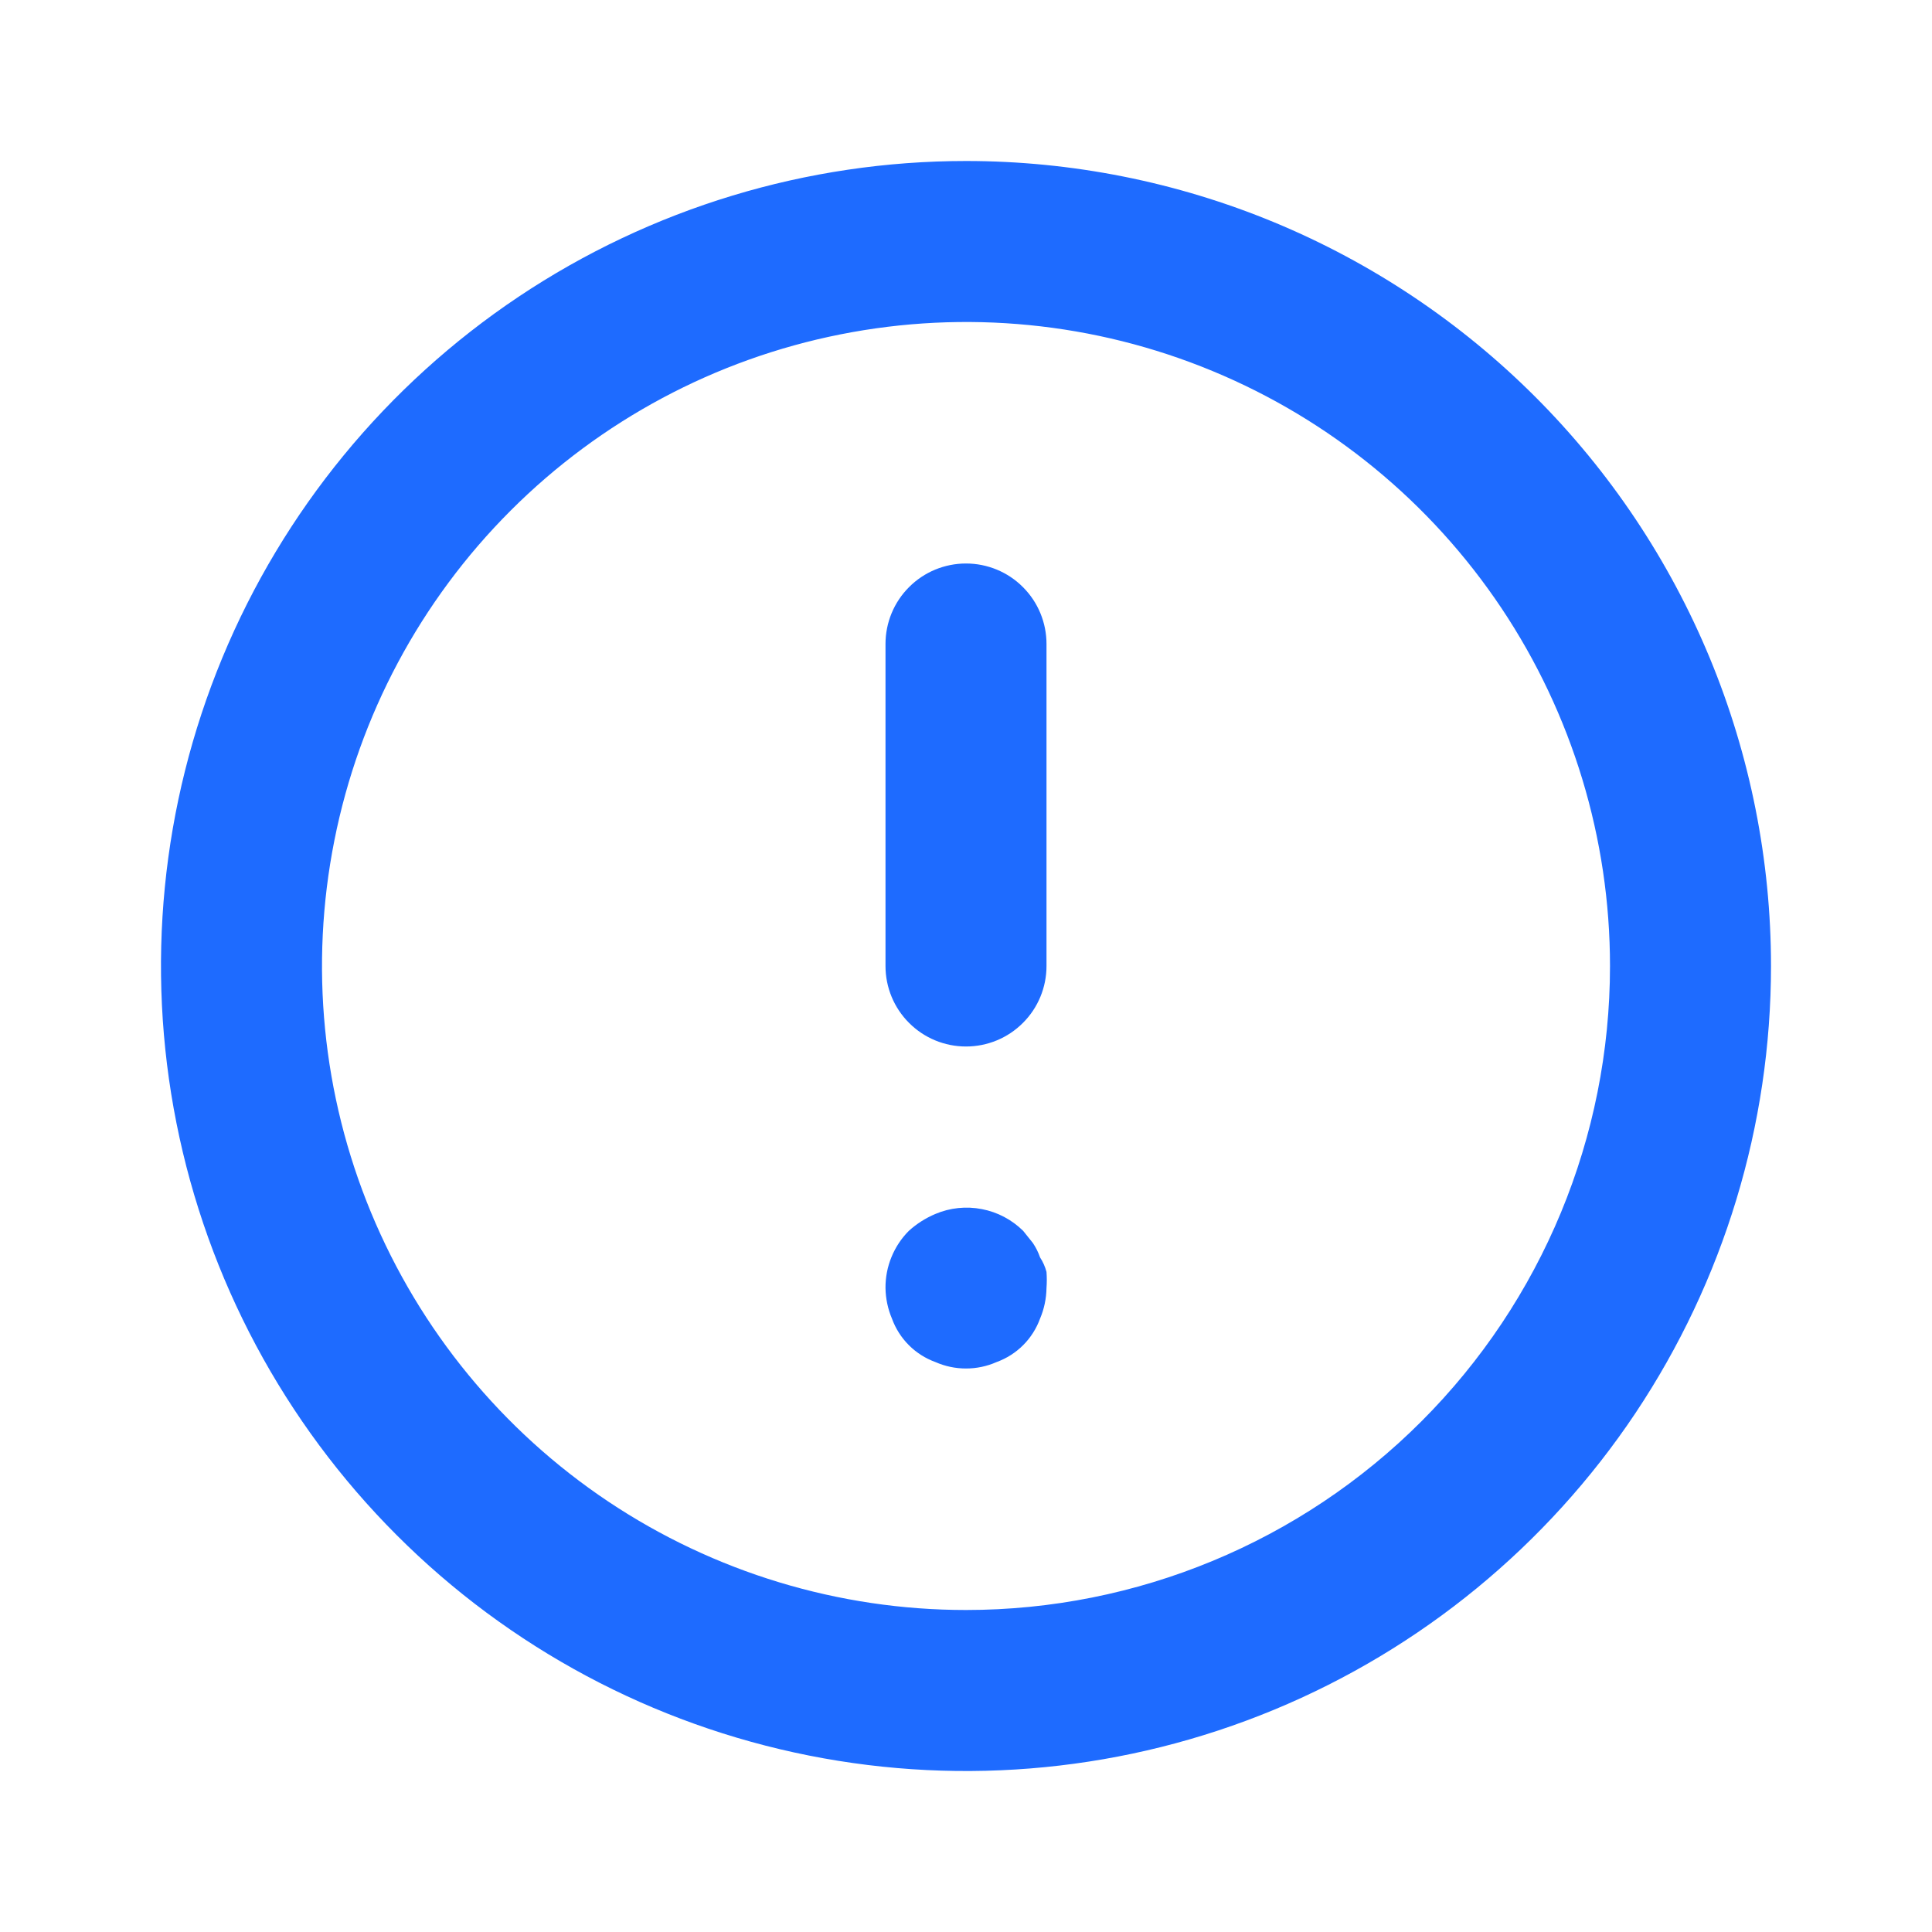 <svg width="24" height="24" viewBox="0 0 24 24" fill="none" xmlns="http://www.w3.org/2000/svg">
<path d="M12 7C11.735 7 11.48 7.105 11.293 7.293C11.105 7.48 11 7.735 11 8V12C11 12.265 11.105 12.52 11.293 12.707C11.48 12.895 11.735 13 12 13C12.265 13 12.52 12.895 12.707 12.707C12.895 12.52 13 12.265 13 12V8C13 7.735 12.895 7.48 12.707 7.293C12.52 7.105 12.265 7 12 7ZM12.92 15.62C12.898 15.556 12.868 15.496 12.83 15.44L12.71 15.29C12.569 15.151 12.391 15.057 12.197 15.02C12.003 14.982 11.802 15.003 11.62 15.08C11.499 15.131 11.387 15.202 11.29 15.29C11.197 15.383 11.124 15.494 11.074 15.616C11.024 15.738 10.999 15.868 11 16C11.002 16.131 11.029 16.26 11.08 16.38C11.125 16.504 11.197 16.617 11.29 16.71C11.383 16.803 11.496 16.875 11.62 16.92C11.74 16.973 11.869 17 12 17C12.131 17 12.26 16.973 12.38 16.92C12.504 16.875 12.617 16.803 12.71 16.71C12.803 16.617 12.875 16.504 12.92 16.38C12.971 16.26 12.998 16.131 13 16C13.005 15.933 13.005 15.867 13 15.8C12.983 15.736 12.956 15.675 12.92 15.62ZM12 2C10.022 2 8.089 2.586 6.444 3.685C4.8 4.784 3.518 6.346 2.761 8.173C2.004 10 1.806 12.011 2.192 13.951C2.578 15.891 3.53 17.672 4.929 19.071C6.327 20.47 8.109 21.422 10.049 21.808C11.989 22.194 14 21.996 15.827 21.239C17.654 20.482 19.216 19.2 20.315 17.556C21.413 15.911 22 13.978 22 12C22 10.687 21.741 9.386 21.239 8.173C20.736 6.96 20 5.858 19.071 4.929C18.142 4 17.04 3.264 15.827 2.761C14.614 2.259 13.313 2 12 2ZM12 20C10.418 20 8.871 19.531 7.555 18.652C6.24 17.773 5.214 16.523 4.609 15.062C4.003 13.6 3.845 11.991 4.154 10.439C4.462 8.887 5.224 7.462 6.343 6.343C7.462 5.224 8.887 4.462 10.439 4.154C11.991 3.845 13.6 4.003 15.062 4.609C16.523 5.214 17.773 6.24 18.652 7.555C19.531 8.871 20 10.418 20 12C20 14.122 19.157 16.157 17.657 17.657C16.157 19.157 14.122 20 12 20Z" fill="#1E6BFF"/>
</svg>
